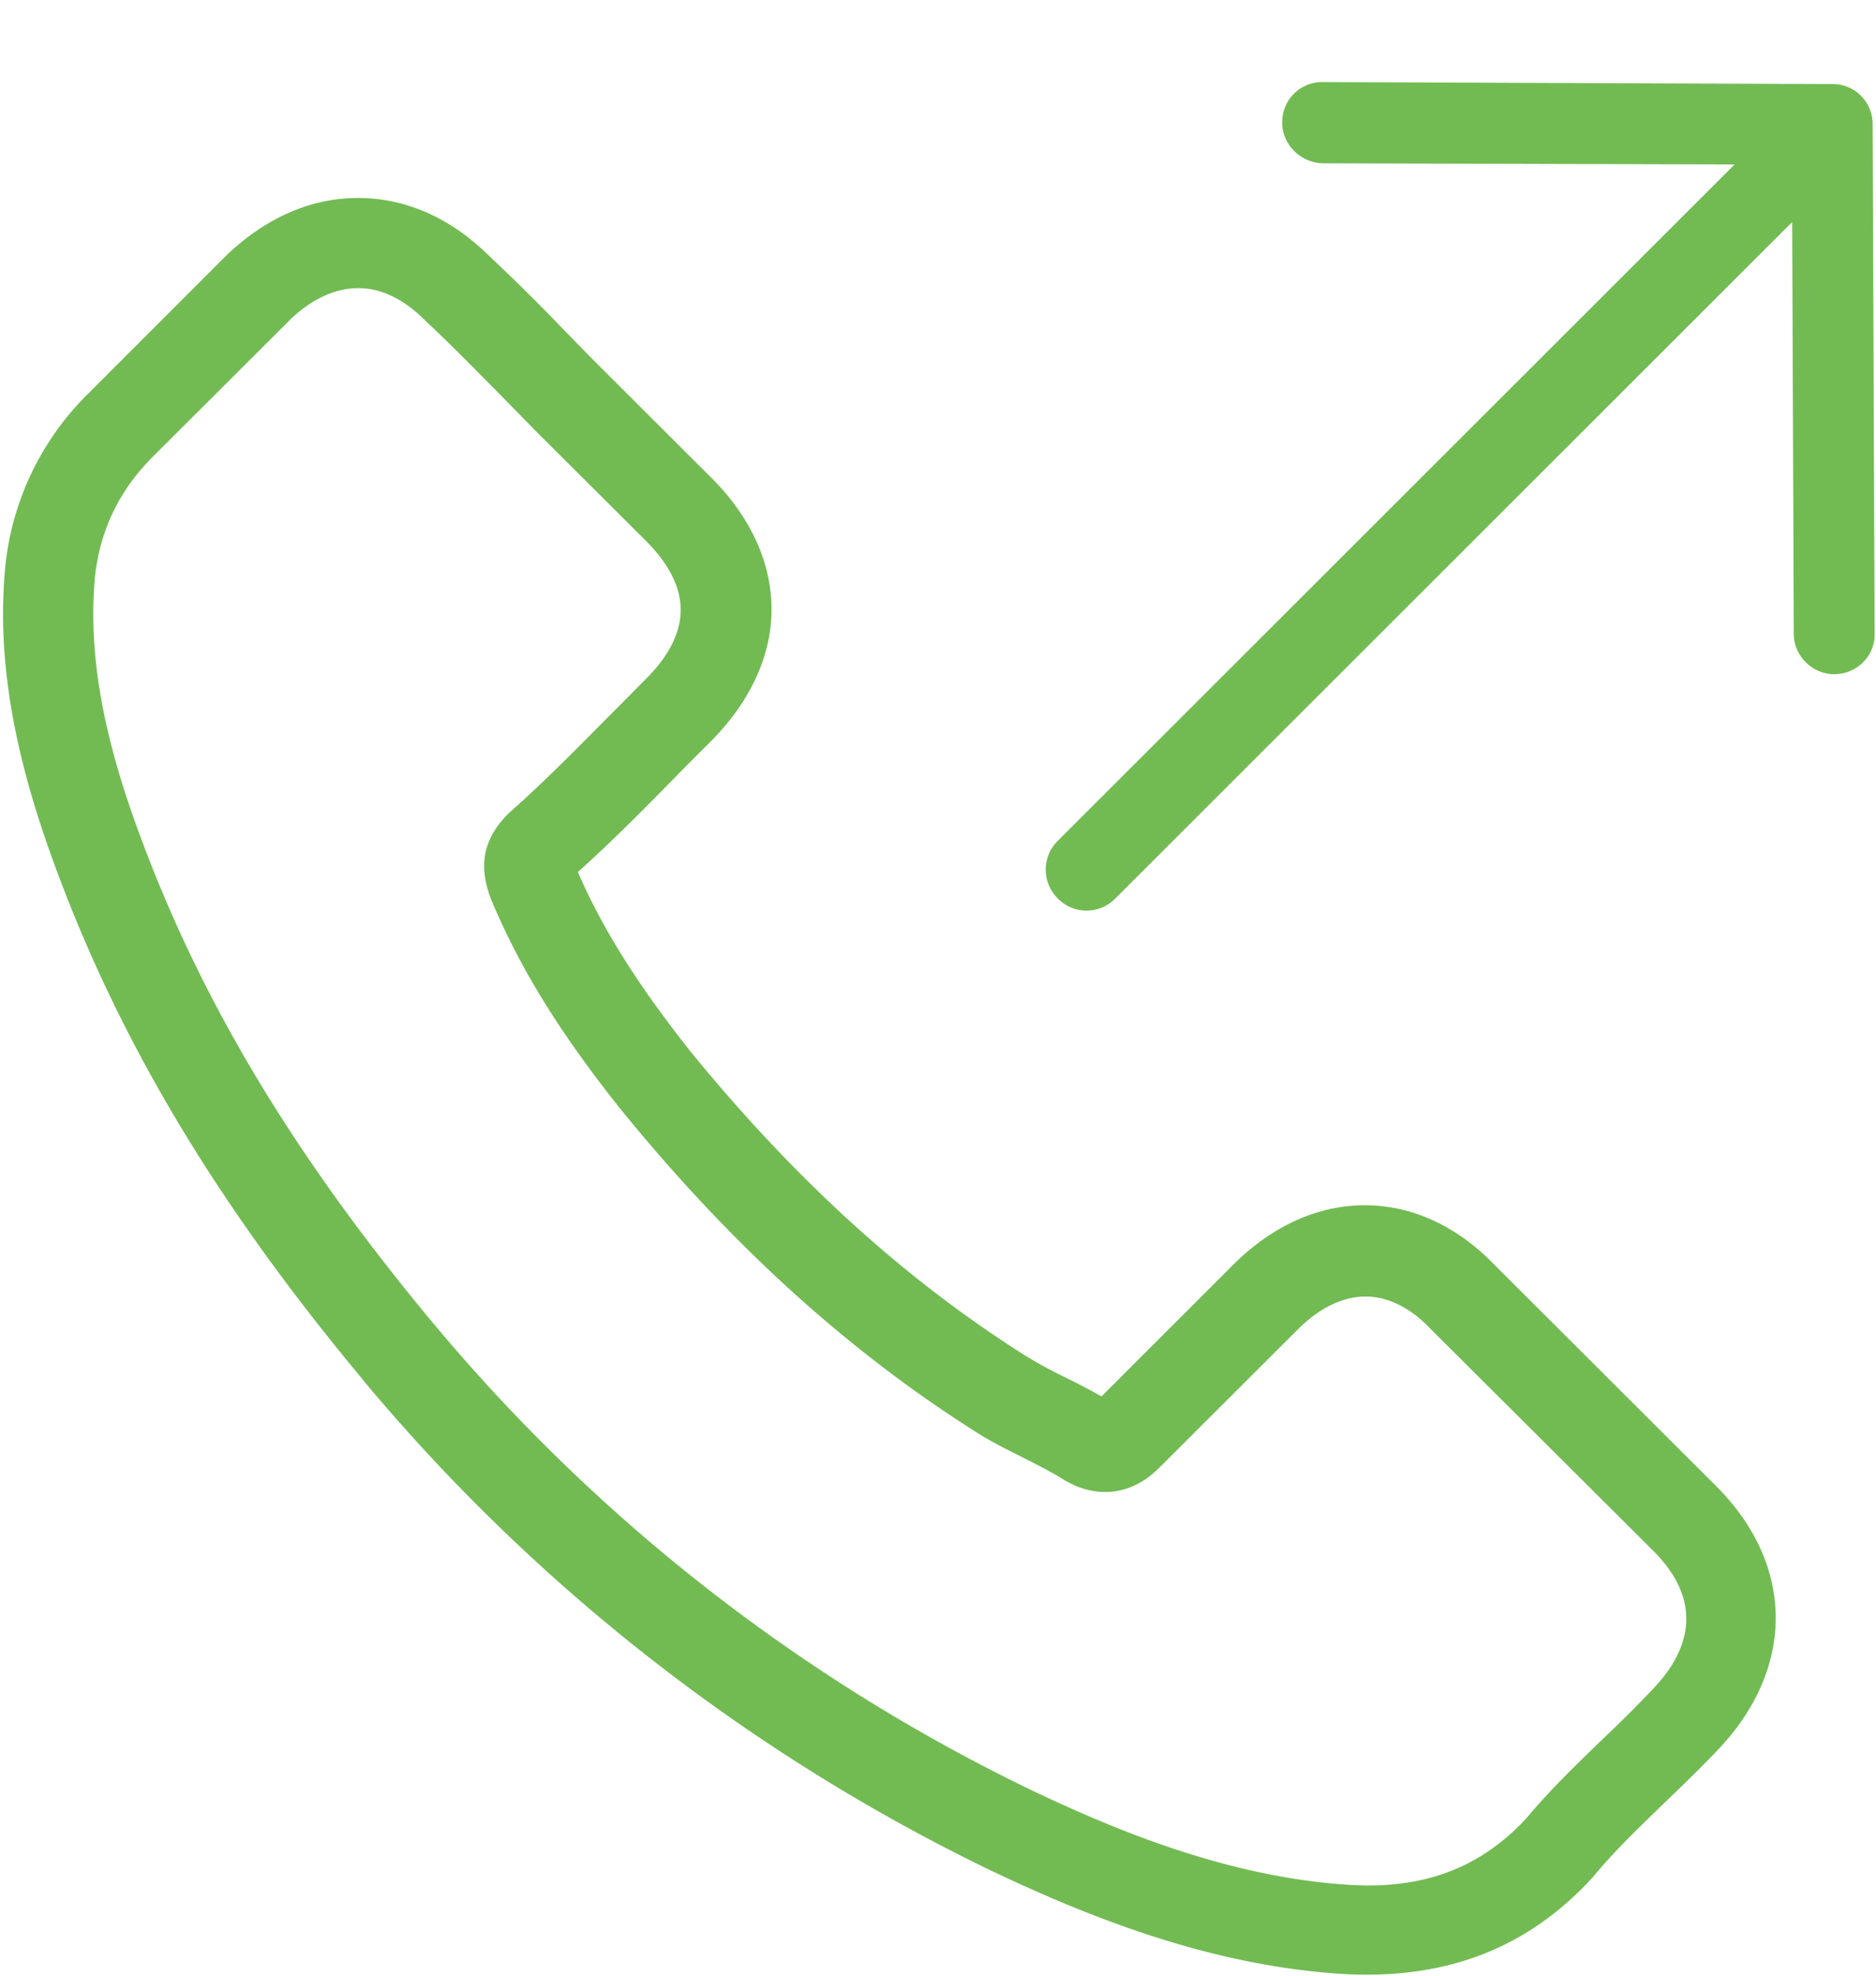 <svg xmlns="http://www.w3.org/2000/svg" width="19" height="20" viewBox="0 0 19 20"><g><g><path fill="#72bb53" d="M.957 5.887c.045-.495.236-.909.594-1.267l1.39-1.386c.217-.209.456-.317.688-.317.228 0 .46.108.673.324.25.232.485.474.74.73l.388.396 1.114 1.11c.231.232.35.466.35.697 0 .231-.119.466-.35.697-.116.116-.232.235-.348.35-.347.35-.673.683-1.031 1l-.019.018c-.31.31-.261.604-.187.827l.011.03c.288.69.688 1.345 1.312 2.128 1.121 1.379 2.302 2.449 3.602 3.272.161.104.333.186.494.268.149.075.287.146.41.224l.042.022a.783.783 0 0 0 .362.094c.3 0 .493-.19.557-.254l1.397-1.394c.217-.216.453-.331.684-.331.284 0 .516.175.662.331l2.253 2.244c.448.447.445.932-.011 1.405a12.45 12.45 0 0 1-.497.495c-.262.254-.535.515-.781.81-.43.461-.942.677-1.603.677-.064 0-.131-.003-.195-.007-1.225-.078-2.365-.555-3.22-.962a18.168 18.168 0 0 1-6.058-4.732c-1.394-1.674-2.332-3.231-2.952-4.901-.385-1.025-.53-1.849-.47-2.598zM18.966 1.26a.404.404 0 0 0-.41-.409l-5.16-.02a.404.404 0 0 0-.41.41c0 .222.186.407.412.412l4.17.012-6.86 6.852a.41.41 0 0 0 .007.58.406.406 0 0 0 .577.002l6.859-6.851.016 4.168c0 .222.186.408.409.409.23 0 .415-.184.41-.41zm-15.298 12.7a19.114 19.114 0 0 0 6.36 4.972c.93.44 2.174.961 3.559 1.05.086.005.168.008.254.008.93 0 1.677-.32 2.285-.98.004-.004.012-.011.015-.018.217-.261.463-.496.721-.746.176-.168.355-.343.527-.522.795-.827.795-1.878-.008-2.68l-2.244-2.239c-.381-.395-.837-.604-1.315-.604s-.937.21-1.33.6l-1.336 1.335a7.112 7.112 0 0 0-.37-.194 4.623 4.623 0 0 1-.41-.224c-1.218-.771-2.323-1.777-3.38-3.07-.534-.675-.893-1.242-1.143-1.82.351-.316.68-.648.997-.972.112-.115.228-.23.344-.346.403-.403.62-.869.62-1.342 0-.473-.213-.94-.62-1.342L6.08 3.715c-.13-.13-.254-.257-.381-.388a20.473 20.473 0 0 0-.758-.749c-.385-.376-.837-.574-1.315-.574-.474 0-.93.198-1.33.578L.902 3.976a2.861 2.861 0 0 0-.855 1.833c-.071.89.093 1.837.519 2.982.654 1.77 1.64 3.413 3.103 5.168z"/></g></g></svg>
